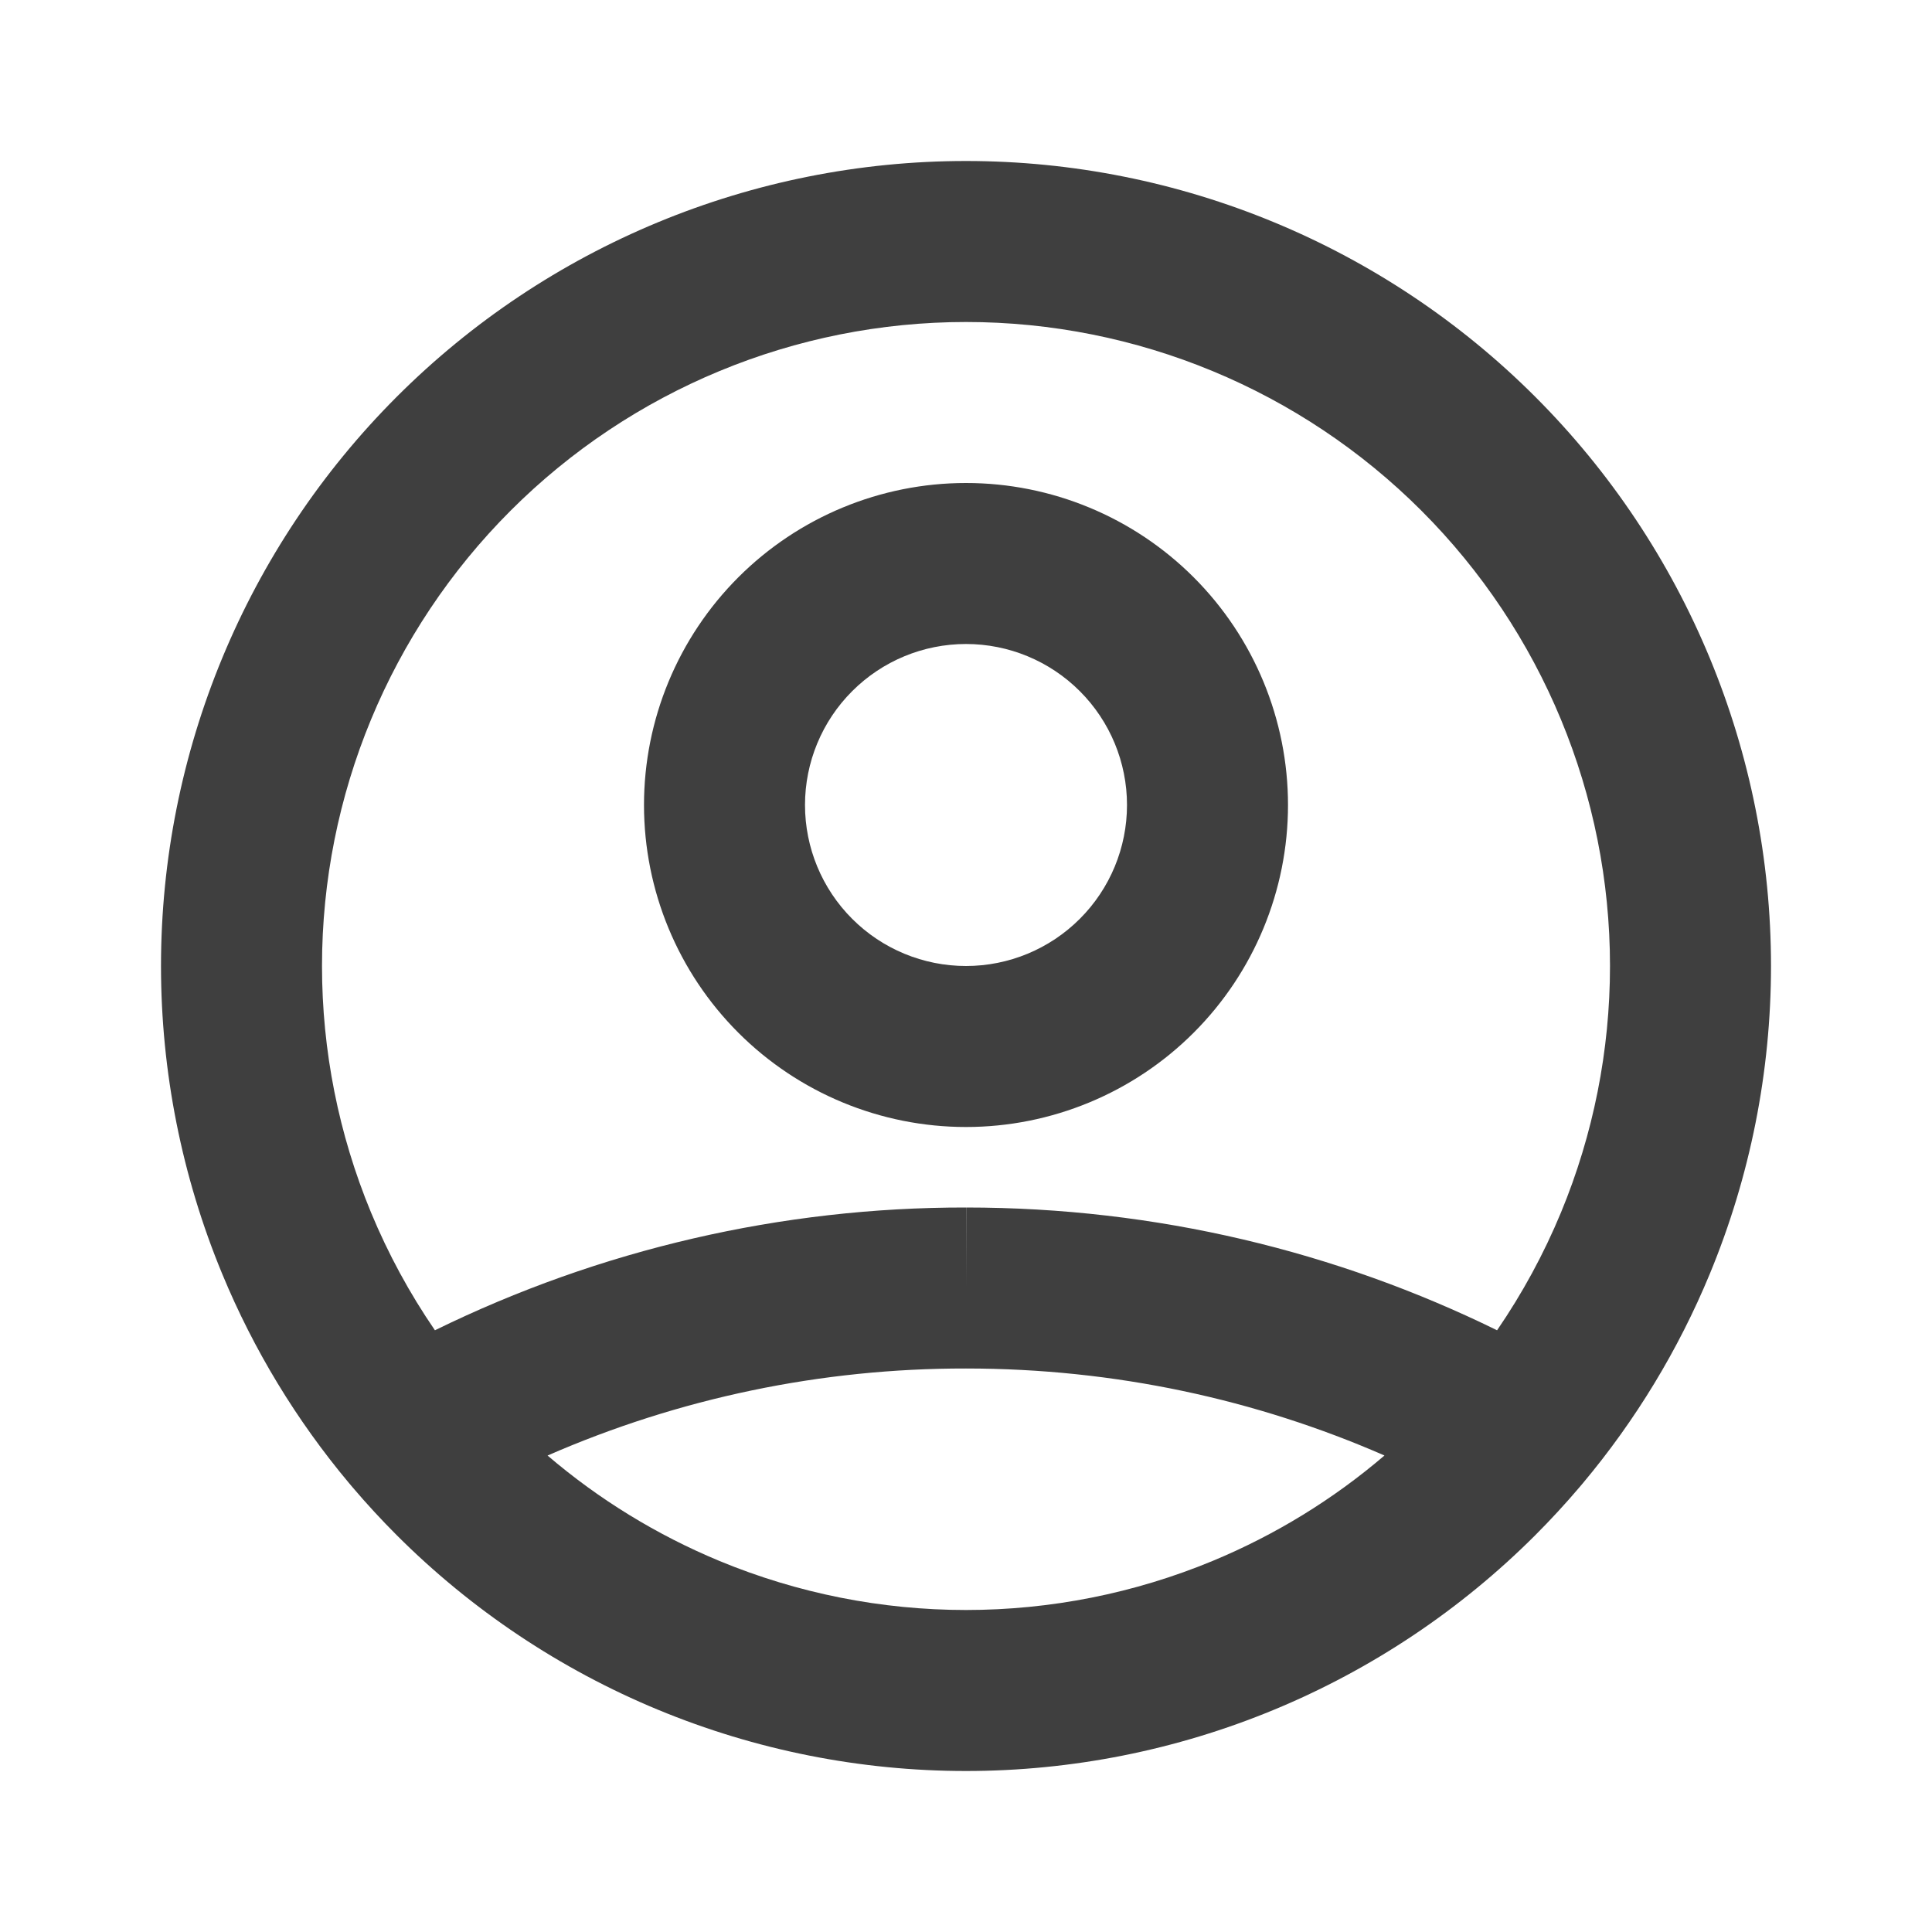 <svg width="60" height="60" viewBox="0 0 60 60" fill="none" xmlns="http://www.w3.org/2000/svg">
<g id="Group 415">
<g id="react-icons/hi/HiOutlineUserCircle">
<path id="Vector (Stroke)" fill-rule="evenodd" clip-rule="evenodd" d="M30 10C24.696 10 19.609 12.107 15.858 15.858C12.107 19.609 10 24.696 10 30C10 32.626 10.517 35.227 11.522 37.654C12.056 38.942 12.722 40.169 13.507 41.313C18.632 38.801 24.275 37.492 30.002 37.5C35.914 37.5 41.513 38.87 46.493 41.313C47.278 40.168 47.944 38.942 48.478 37.654C49.483 35.227 50 32.626 50 30C50 24.696 47.893 19.609 44.142 15.858C40.391 12.107 35.304 10 30 10ZM49.163 46.056C50.794 44.109 52.122 41.922 53.097 39.567C54.353 36.534 55 33.283 55 30C55 23.37 52.366 17.011 47.678 12.322C42.989 7.634 36.63 5 30 5C23.37 5 17.011 7.634 12.322 12.322C7.634 17.011 5 23.37 5 30C5 33.283 5.647 36.534 6.903 39.567C7.878 41.922 9.206 44.109 10.837 46.056C10.874 46.103 10.912 46.148 10.952 46.192C11.388 46.705 11.845 47.2 12.322 47.678C14.644 49.999 17.4 51.841 20.433 53.097C23.466 54.353 26.717 55 30 55C33.283 55 36.534 54.353 39.567 53.097C42.6 51.841 45.356 49.999 47.678 47.678C48.155 47.2 48.612 46.705 49.048 46.192C49.088 46.148 49.126 46.103 49.163 46.056ZM42.996 45.202C39.018 43.464 34.624 42.5 30 42.5L29.996 42.5C25.514 42.493 21.091 43.418 17.005 45.203C18.599 46.566 20.402 47.672 22.346 48.478C24.773 49.483 27.374 50 30 50C32.626 50 35.227 49.483 37.654 48.478C39.599 47.672 41.401 46.566 42.996 45.202ZM30.002 37.5C30.003 37.5 30.003 37.5 30.004 37.5L30 40V37.5C30.001 37.5 30.001 37.5 30.002 37.5ZM30 20C28.674 20 27.402 20.527 26.465 21.465C25.527 22.402 25 23.674 25 25C25 26.326 25.527 27.598 26.465 28.535C27.402 29.473 28.674 30 30 30C31.326 30 32.598 29.473 33.535 28.535C34.473 27.598 35 26.326 35 25C35 23.674 34.473 22.402 33.535 21.465C32.598 20.527 31.326 20 30 20ZM22.929 17.929C24.804 16.054 27.348 15 30 15C32.652 15 35.196 16.054 37.071 17.929C38.946 19.804 40 22.348 40 25C40 27.652 38.946 30.196 37.071 32.071C35.196 33.946 32.652 35 30 35C27.348 35 24.804 33.946 22.929 32.071C21.054 30.196 20 27.652 20 25C20 22.348 21.054 19.804 22.929 17.929Z" fill="#3F3F3F"/>
</g>
</g>
</svg>
